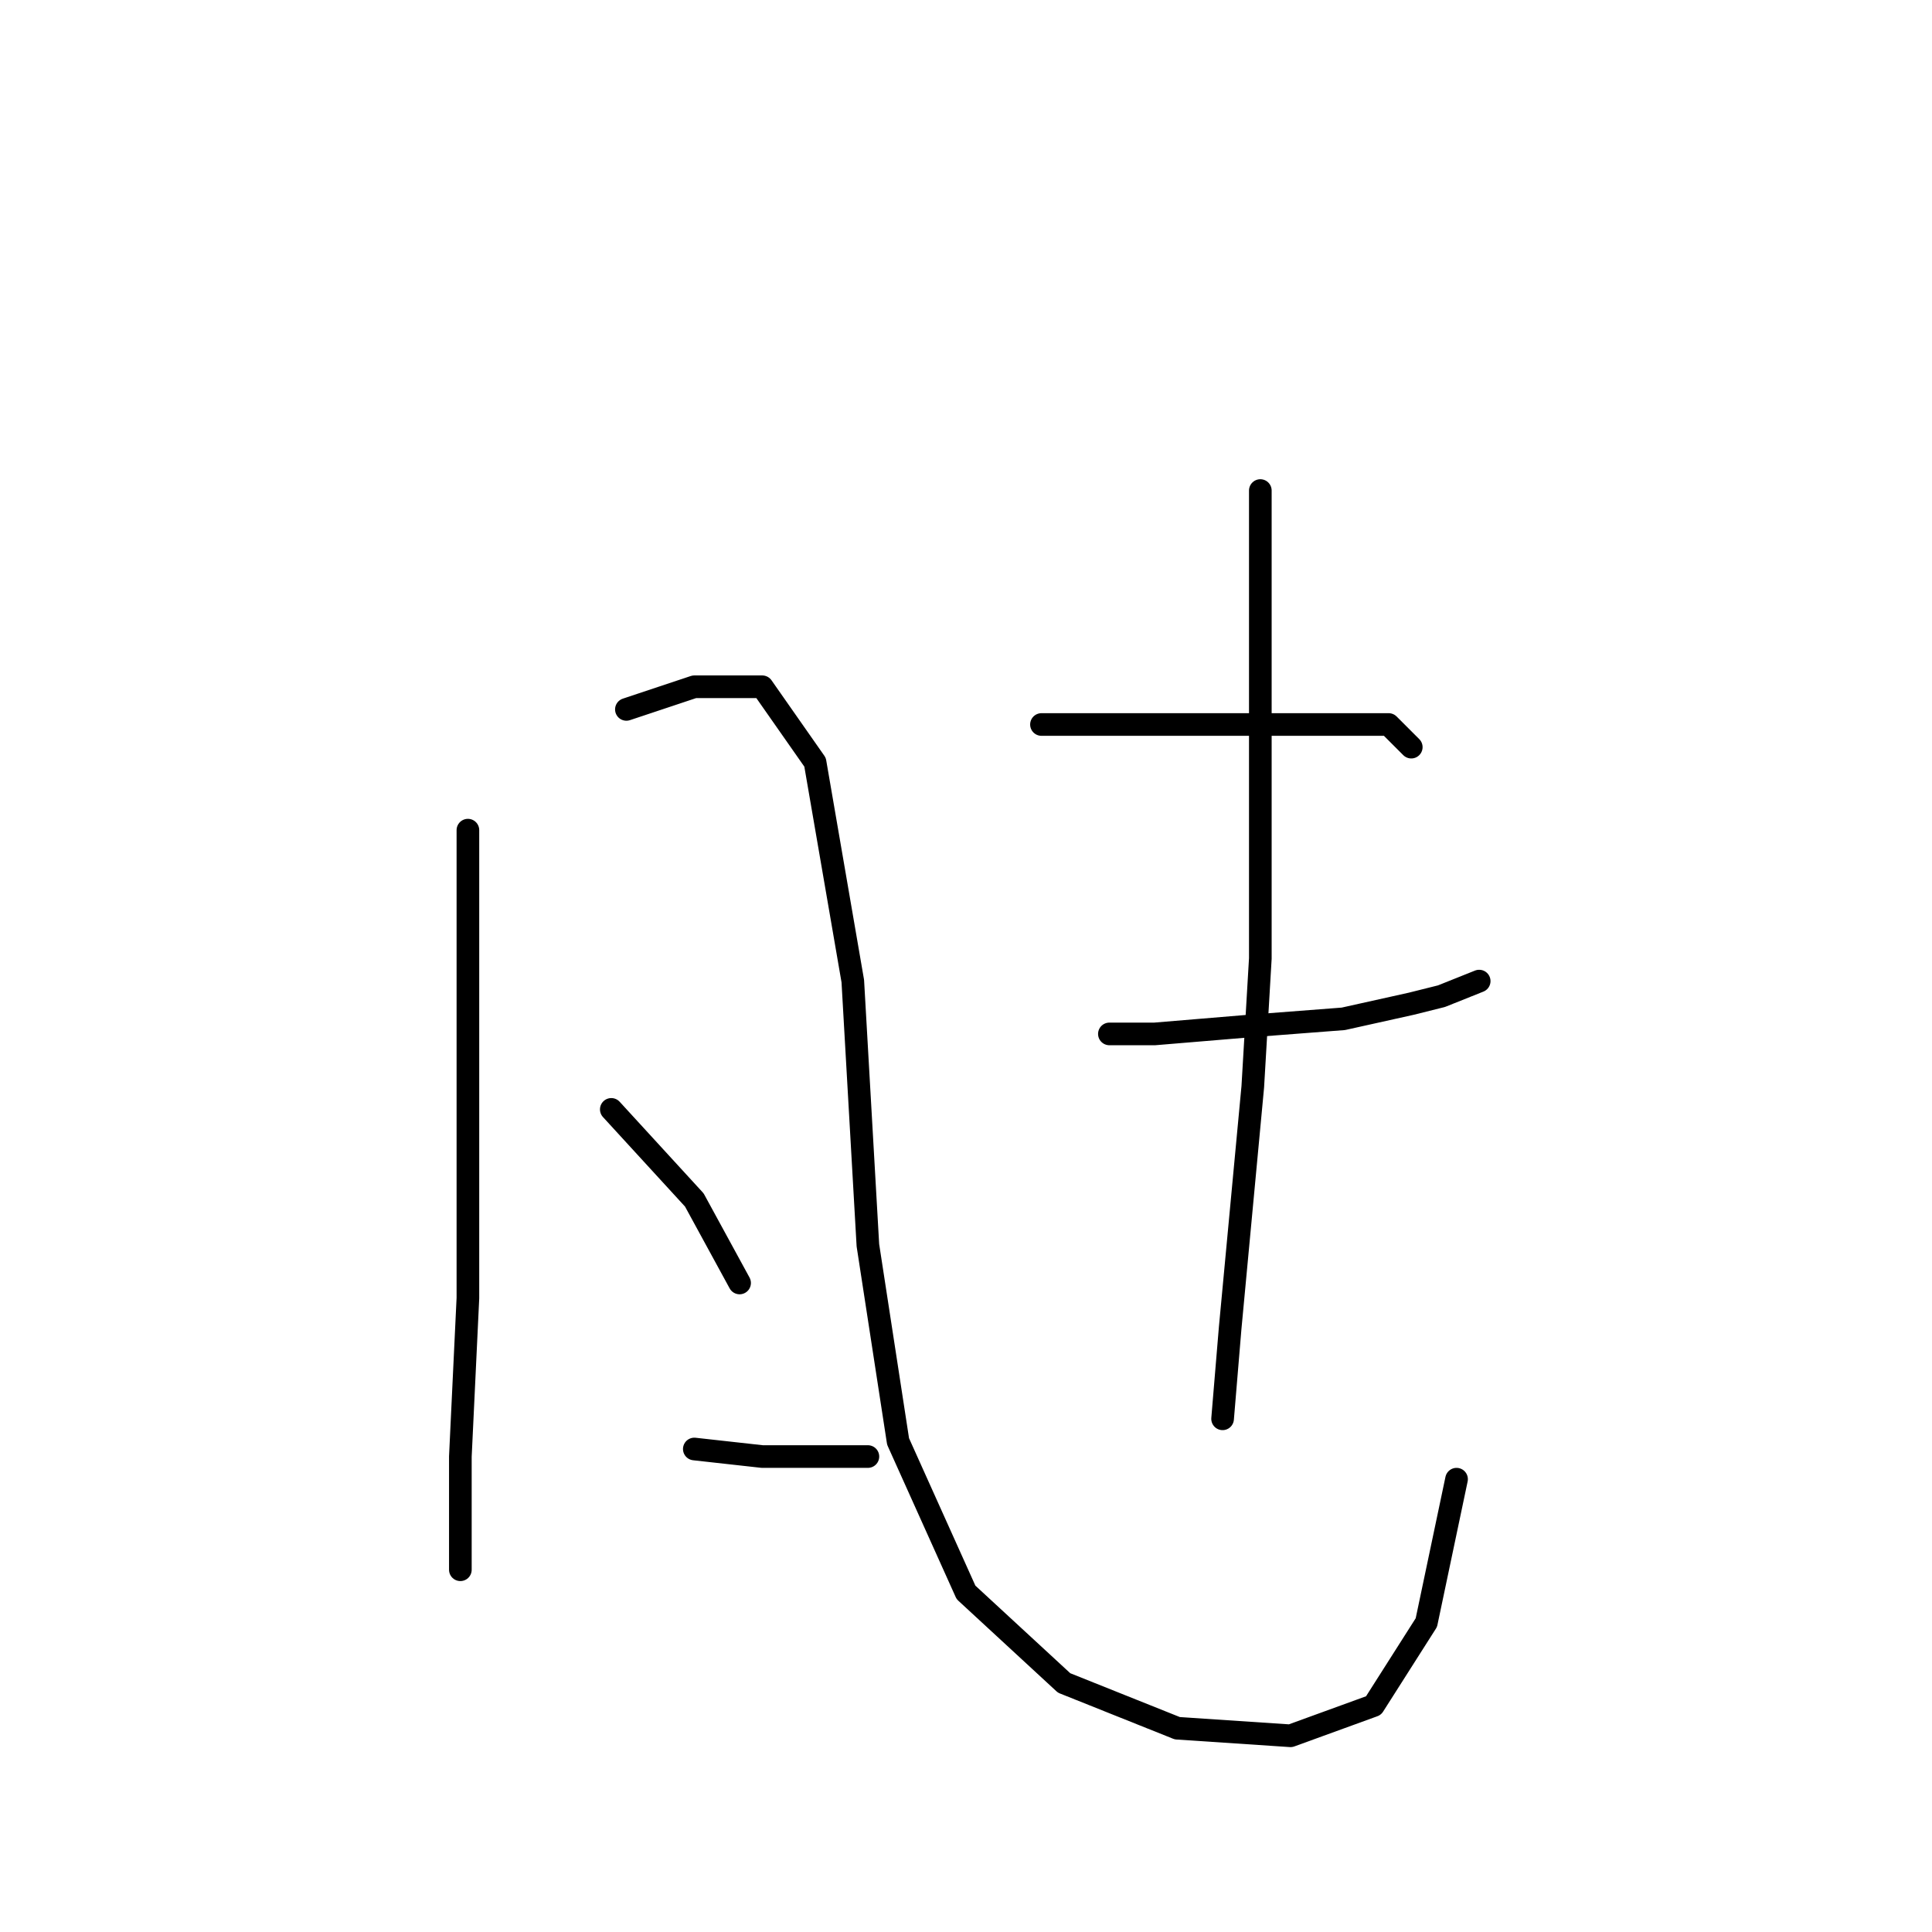<?xml version="1.0" standalone="no"?>
    <svg width="256" height="256" xmlns="http://www.w3.org/2000/svg" version="1.1">
    <polyline stroke="black" stroke-width="3" stroke-linecap="round" fill="transparent" stroke-linejoin="round" points="62 110 62 126 62 141 62 172 61 193 61 206 61 208 61 208 " />
        <polyline stroke="black" stroke-width="3" stroke-linecap="round" fill="transparent" stroke-linejoin="round" points="83 94 92 91 101 91 108 101 113 130 115 165 119 191 128 211 141 223 156 229 171 230 182 226 189 215 193 196 193 196 " />
        <polyline stroke="black" stroke-width="3" stroke-linecap="round" fill="transparent" stroke-linejoin="round" points="81 147 92 159 98 170 98 170 " />
        <polyline stroke="black" stroke-width="3" stroke-linecap="round" fill="transparent" stroke-linejoin="round" points="92 192 101 193 115 193 115 193 " />
        <polyline stroke="black" stroke-width="3" stroke-linecap="round" fill="transparent" stroke-linejoin="round" points="138 96 142 96 147 96 157 96 169 96 175 96 184 96 187 99 187 99 " />
        <polyline stroke="black" stroke-width="3" stroke-linecap="round" fill="transparent" stroke-linejoin="round" points="147 137 153 137 165 136 178 135 187 133 191 132 196 130 196 130 " />
        <polyline stroke="black" stroke-width="3" stroke-linecap="round" fill="transparent" stroke-linejoin="round" points="167 65 167 72 167 82 167 127 166 144 163 176 162 188 162 188 " />
        </svg>